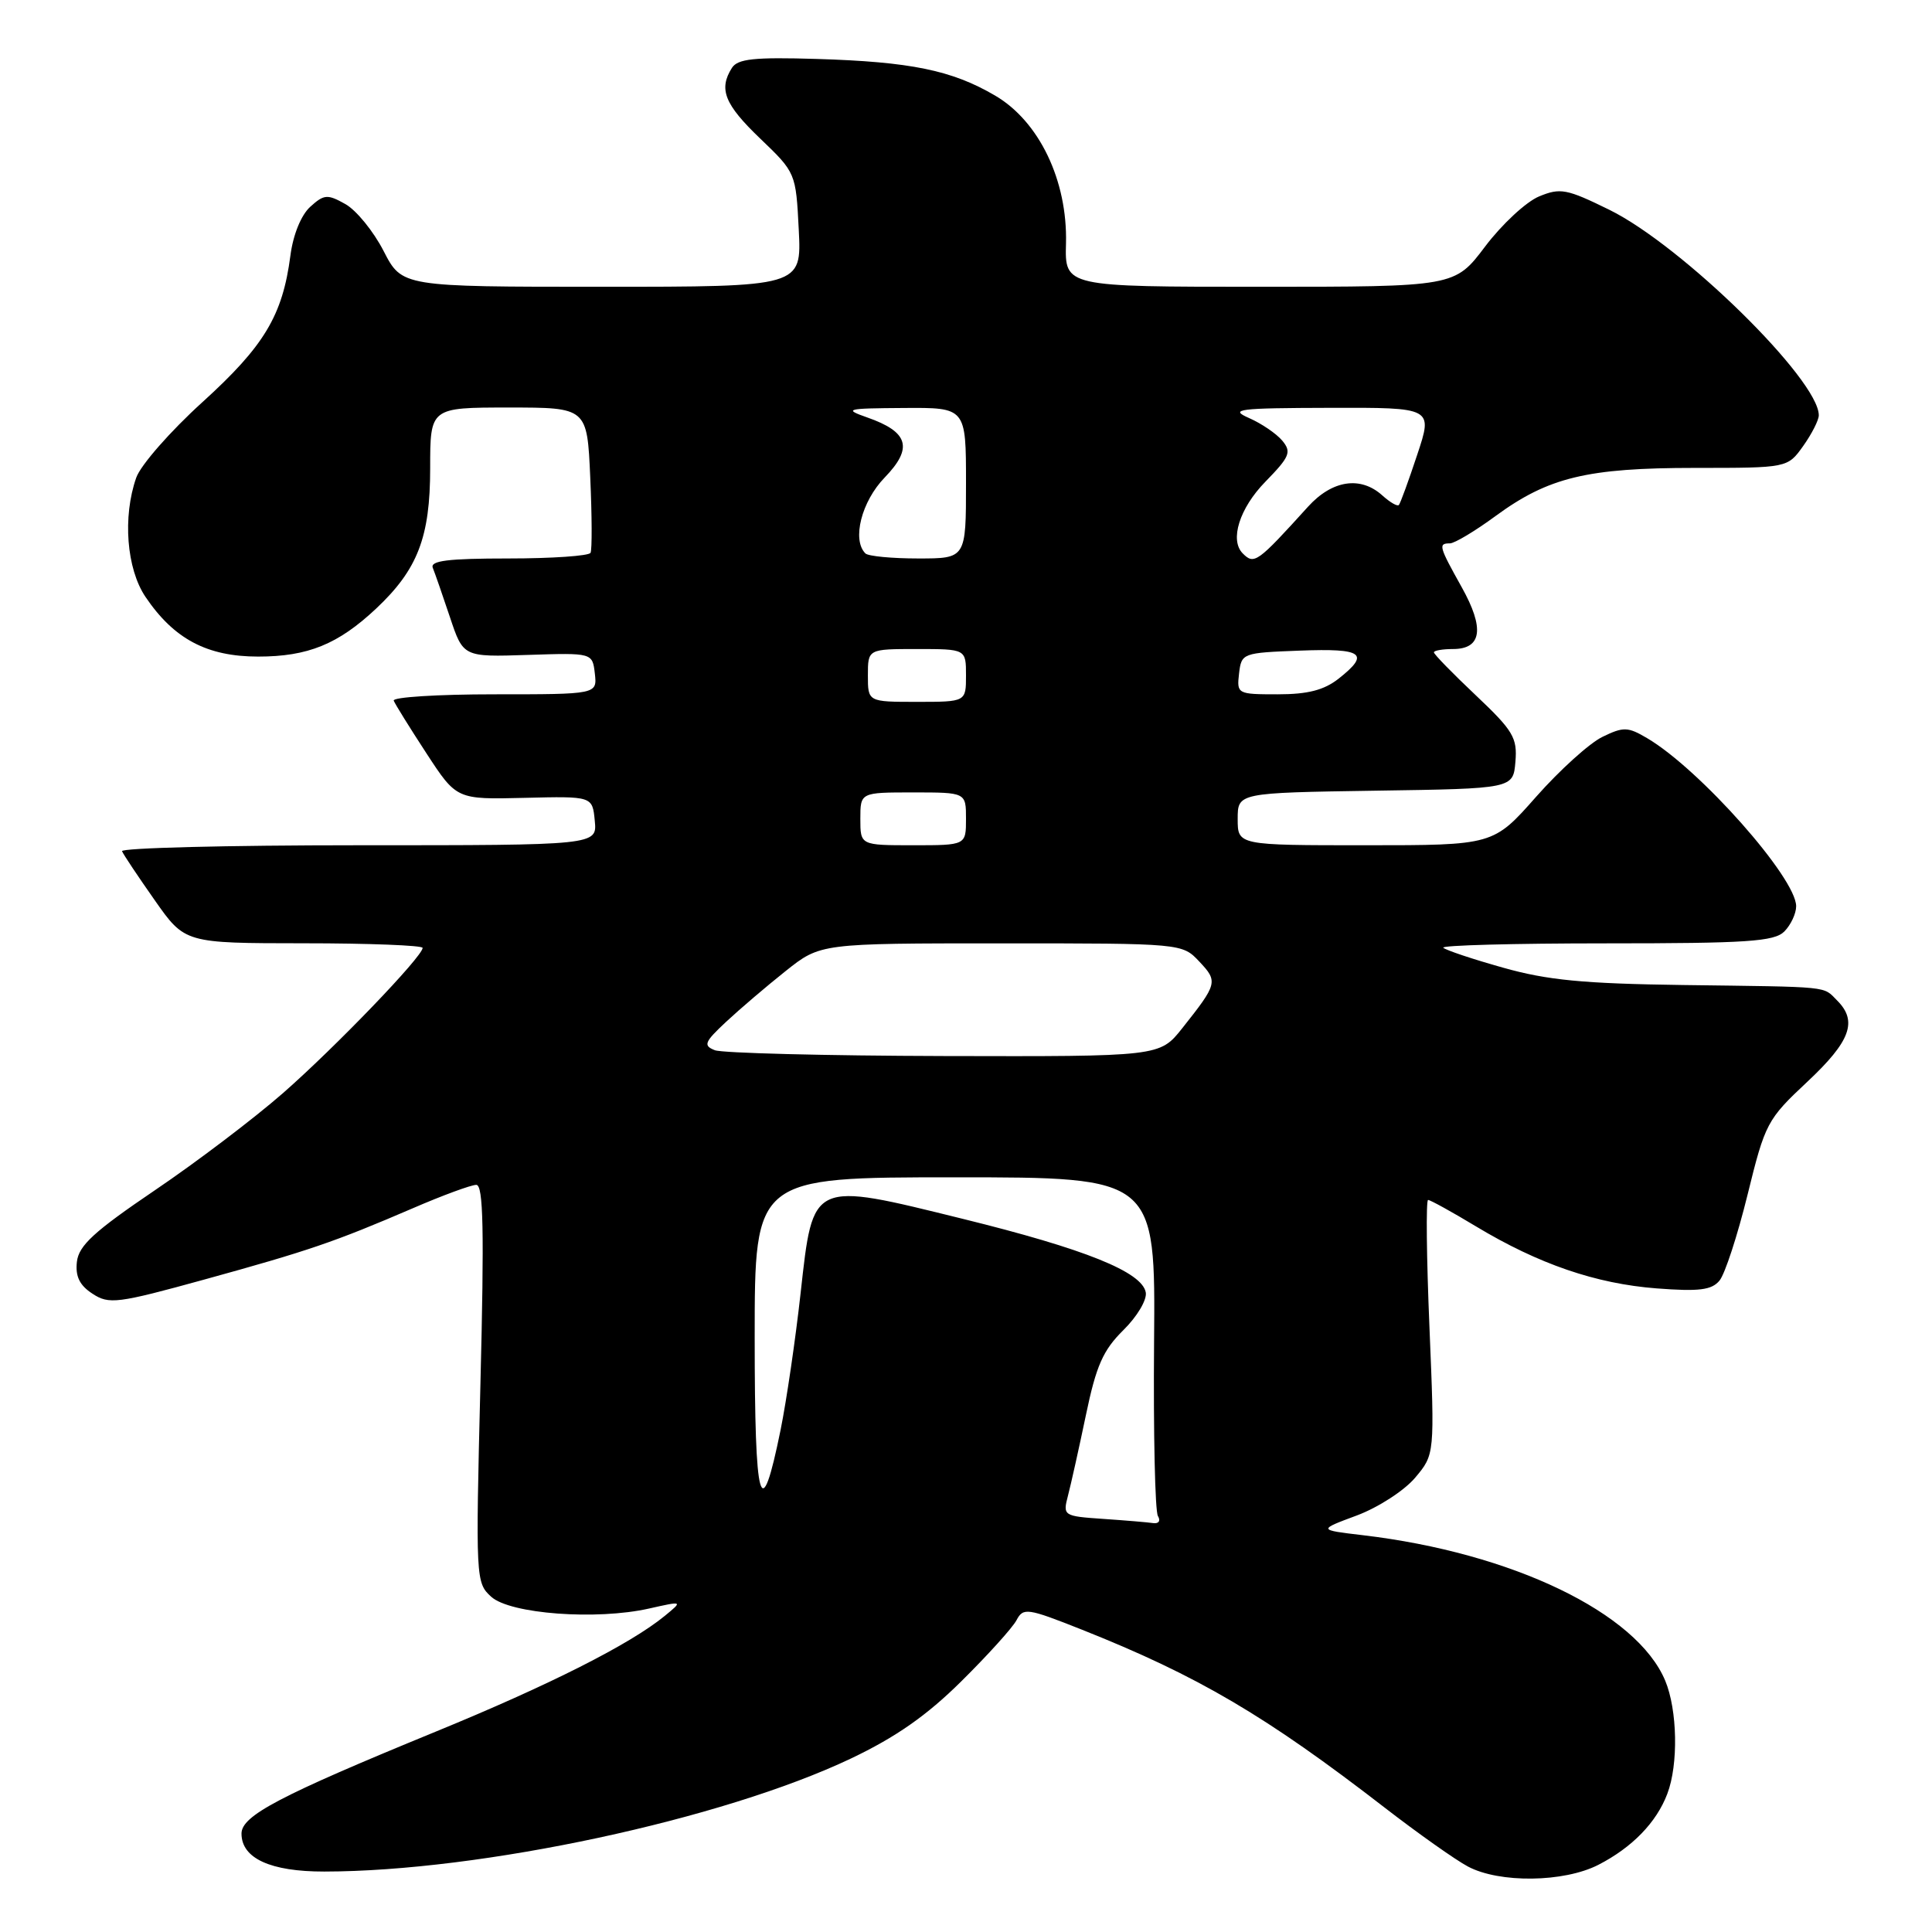 <?xml version="1.0" encoding="UTF-8" standalone="no"?>
<!DOCTYPE svg PUBLIC "-//W3C//DTD SVG 1.1//EN" "http://www.w3.org/Graphics/SVG/1.1/DTD/svg11.dtd" >
<svg xmlns="http://www.w3.org/2000/svg" xmlns:xlink="http://www.w3.org/1999/xlink" version="1.1" viewBox="0 0 256 256">
 <g >
 <path fill="currentColor"
d=" M 211.79 247.10 C 216.27 244.80 219.50 241.48 220.93 237.68 C 222.41 233.80 222.27 226.58 220.65 222.70 C 216.89 213.70 200.38 205.76 180.57 203.42 C 174.64 202.72 174.64 202.72 179.78 200.81 C 182.62 199.75 186.07 197.51 187.51 195.81 C 190.11 192.72 190.11 192.72 189.41 175.86 C 189.02 166.59 188.94 159.00 189.23 159.00 C 189.52 159.00 192.37 160.57 195.57 162.50 C 203.86 167.49 211.45 170.10 219.52 170.72 C 225.14 171.15 226.80 170.94 227.84 169.69 C 228.56 168.83 230.23 163.71 231.56 158.31 C 233.89 148.83 234.15 148.33 239.48 143.34 C 245.20 137.98 246.18 135.32 243.43 132.57 C 241.50 130.64 242.86 130.78 223.00 130.52 C 209.83 130.34 205.02 129.88 199.16 128.22 C 195.12 127.09 191.56 125.89 191.24 125.58 C 190.93 125.26 200.61 125.00 212.76 125.00 C 231.52 125.00 235.09 124.76 236.43 123.43 C 237.29 122.56 238.00 121.06 238.00 120.08 C 238.00 116.33 225.25 101.94 218.27 97.82 C 215.70 96.30 215.12 96.28 212.33 97.64 C 210.63 98.46 206.68 102.03 203.55 105.57 C 197.87 112.00 197.87 112.00 180.94 112.00 C 164.00 112.00 164.00 112.00 164.00 108.52 C 164.00 105.05 164.00 105.05 182.25 104.77 C 200.50 104.50 200.50 104.50 200.80 100.94 C 201.07 97.76 200.51 96.82 195.55 92.13 C 192.50 89.25 190.00 86.69 190.00 86.44 C 190.00 86.20 191.14 86.00 192.53 86.00 C 196.35 86.00 196.74 83.27 193.68 77.80 C 190.66 72.39 190.55 72.00 192.12 72.00 C 192.73 72.00 195.44 70.38 198.15 68.39 C 205.17 63.24 210.30 62.00 224.59 62.00 C 236.86 62.00 236.86 62.00 238.93 59.10 C 240.07 57.50 241.00 55.67 241.00 55.03 C 241.00 50.32 222.90 32.56 213.27 27.81 C 207.59 25.02 206.76 24.86 203.93 26.03 C 202.22 26.74 199.01 29.72 196.79 32.66 C 192.76 38.00 192.76 38.00 166.93 38.00 C 141.09 38.00 141.09 38.00 141.25 32.25 C 141.46 23.93 137.70 16.08 131.85 12.66 C 126.12 9.30 120.66 8.19 108.22 7.81 C 99.92 7.56 97.75 7.79 96.98 9.00 C 95.20 11.82 96.00 13.83 100.73 18.36 C 105.44 22.87 105.46 22.92 105.84 30.44 C 106.22 38.00 106.22 38.00 79.74 38.00 C 53.27 38.00 53.27 38.00 50.83 33.26 C 49.49 30.65 47.21 27.85 45.76 27.04 C 43.39 25.71 42.94 25.74 41.11 27.40 C 39.90 28.50 38.84 31.09 38.48 33.87 C 37.44 41.82 35.02 45.84 26.84 53.27 C 22.58 57.13 18.62 61.65 18.05 63.30 C 16.23 68.50 16.77 75.36 19.27 79.08 C 23.04 84.67 27.43 87.00 34.20 87.00 C 40.80 87.00 44.80 85.37 49.84 80.64 C 55.35 75.46 57.00 71.17 57.00 62.04 C 57.00 54.00 57.00 54.00 67.40 54.00 C 77.80 54.00 77.80 54.00 78.21 63.25 C 78.44 68.34 78.46 72.84 78.25 73.25 C 78.05 73.66 73.15 74.00 67.36 74.00 C 59.33 74.00 56.96 74.30 57.35 75.25 C 57.63 75.94 58.65 78.88 59.62 81.78 C 61.38 87.06 61.38 87.06 69.94 86.78 C 78.50 86.50 78.50 86.50 78.82 89.25 C 79.13 92.00 79.13 92.00 65.48 92.00 C 57.98 92.00 51.98 92.38 52.17 92.84 C 52.35 93.30 54.30 96.44 56.50 99.81 C 60.50 105.94 60.50 105.94 69.50 105.72 C 78.50 105.50 78.50 105.50 78.81 108.75 C 79.13 112.00 79.13 112.00 47.48 112.00 C 30.07 112.00 15.98 112.36 16.17 112.79 C 16.35 113.23 18.30 116.15 20.50 119.28 C 24.50 124.98 24.50 124.98 40.25 124.99 C 48.91 124.99 56.00 125.27 56.00 125.60 C 56.00 126.74 44.45 138.75 37.50 144.84 C 33.65 148.21 26.00 154.01 20.50 157.73 C 12.49 163.16 10.44 165.03 10.19 167.19 C 9.97 169.12 10.54 170.31 12.25 171.42 C 14.44 172.86 15.52 172.73 27.06 169.55 C 40.92 165.73 44.29 164.58 54.70 160.10 C 58.65 158.39 62.44 157.00 63.11 157.00 C 64.05 157.00 64.17 162.98 63.66 183.35 C 63.02 209.21 63.04 209.73 65.09 211.58 C 67.61 213.86 79.04 214.71 86.00 213.14 C 90.50 212.13 90.50 212.13 88.09 214.11 C 83.50 217.87 72.82 223.27 57.69 229.47 C 37.00 237.96 32.00 240.59 32.00 242.96 C 32.00 246.24 35.83 248.00 42.97 247.99 C 63.72 247.97 95.75 241.09 112.76 233.01 C 118.70 230.18 122.79 227.33 127.37 222.79 C 130.87 219.33 134.16 215.69 134.69 214.69 C 135.59 212.99 136.10 213.06 143.36 215.94 C 158.70 222.04 167.73 227.34 183.50 239.54 C 187.90 242.94 192.85 246.44 194.50 247.32 C 198.68 249.55 207.22 249.44 211.79 247.10 Z  M 146.16 201.26 C 140.90 200.90 140.82 200.84 141.51 198.19 C 141.90 196.71 142.97 191.90 143.89 187.50 C 145.25 180.96 146.16 178.91 148.85 176.25 C 150.68 174.45 152.00 172.23 151.82 171.25 C 151.32 168.53 143.78 165.50 127.60 161.51 C 107.43 156.53 107.75 156.39 106.09 171.30 C 105.41 177.46 104.21 185.62 103.44 189.43 C 100.80 202.44 100.00 199.61 100.00 177.20 C 100.00 156.00 100.00 156.00 126.56 156.00 C 153.11 156.00 153.11 156.00 152.92 177.88 C 152.82 189.92 153.05 200.27 153.43 200.88 C 153.81 201.51 153.54 201.92 152.81 201.82 C 152.09 201.71 149.09 201.46 146.16 201.26 Z  M 94.72 139.16 C 93.15 138.54 93.33 138.09 96.22 135.39 C 98.02 133.71 101.57 130.68 104.10 128.67 C 108.71 125.00 108.71 125.00 132.68 125.00 C 156.65 125.00 156.65 125.00 158.93 127.43 C 161.41 130.06 161.33 130.35 156.65 136.25 C 153.67 140.00 153.67 140.00 125.08 139.93 C 109.36 139.89 95.70 139.54 94.72 139.16 Z  M 114.00 108.50 C 114.00 105.00 114.00 105.00 121.00 105.00 C 128.00 105.00 128.00 105.00 128.00 108.50 C 128.00 112.00 128.00 112.00 121.00 112.00 C 114.00 112.00 114.00 112.00 114.00 108.50 Z  M 115.00 89.50 C 115.00 86.00 115.00 86.00 121.50 86.00 C 128.00 86.00 128.00 86.00 128.00 89.50 C 128.00 93.00 128.00 93.00 121.50 93.00 C 115.00 93.00 115.00 93.00 115.00 89.50 Z  M 164.18 89.25 C 164.50 86.54 164.62 86.50 172.25 86.21 C 180.61 85.89 181.59 86.60 177.37 89.93 C 175.43 91.45 173.28 92.00 169.30 92.00 C 163.96 92.00 163.87 91.95 164.18 89.25 Z  M 114.67 73.33 C 112.86 71.53 114.16 66.43 117.23 63.27 C 121.02 59.35 120.40 57.23 114.90 55.31 C 111.74 54.20 112.09 54.11 119.75 54.06 C 128.00 54.00 128.00 54.00 128.00 64.00 C 128.00 74.00 128.00 74.00 121.67 74.00 C 118.18 74.00 115.03 73.70 114.67 73.33 Z  M 164.67 73.33 C 162.91 71.57 164.24 67.34 167.66 63.84 C 170.91 60.51 171.16 59.90 169.91 58.39 C 169.13 57.46 167.15 56.11 165.50 55.39 C 162.84 54.22 164.03 54.07 176.18 54.04 C 189.87 54.00 189.87 54.00 187.79 60.25 C 186.65 63.69 185.56 66.68 185.36 66.91 C 185.17 67.14 184.19 66.57 183.18 65.66 C 180.29 63.04 176.53 63.61 173.33 67.13 C 166.60 74.56 166.19 74.86 164.67 73.33 Z "/>
</g>
</svg>